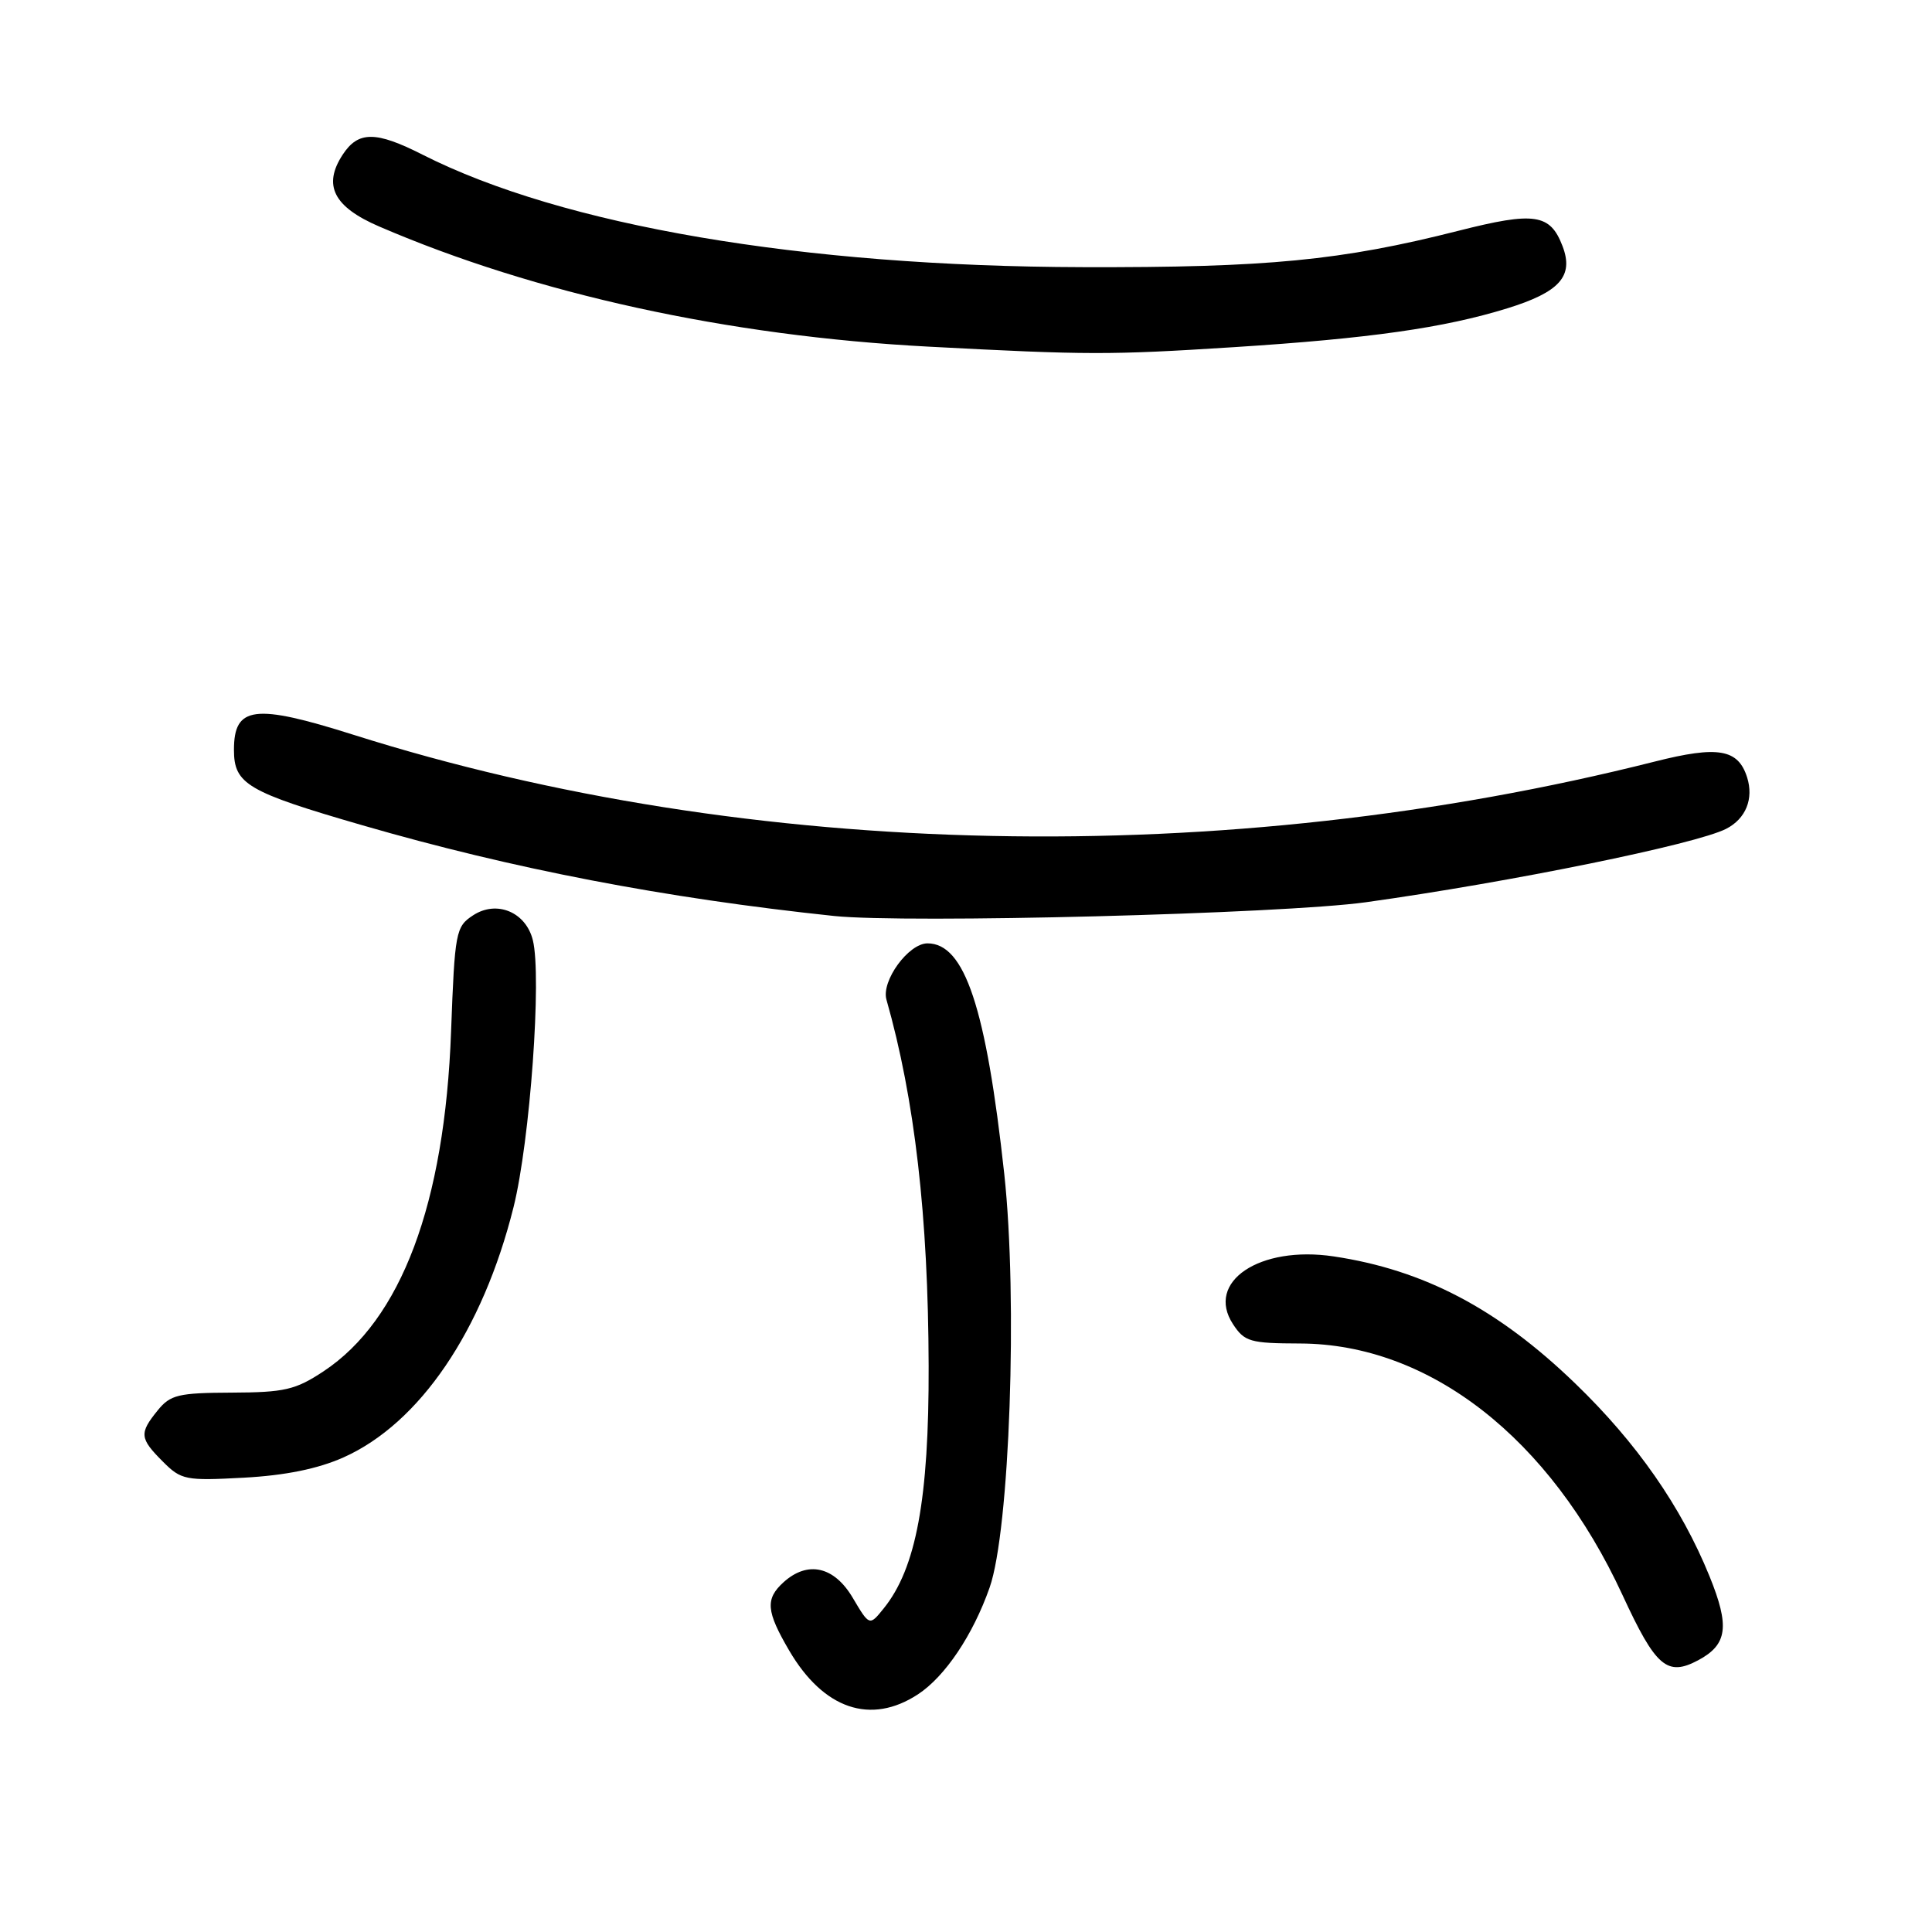 <?xml version="1.0" encoding="UTF-8" standalone="no"?>
<!DOCTYPE svg PUBLIC "-//W3C//DTD SVG 1.1//EN" "http://www.w3.org/Graphics/SVG/1.1/DTD/svg11.dtd" >
<svg xmlns="http://www.w3.org/2000/svg" xmlns:xlink="http://www.w3.org/1999/xlink" version="1.1" viewBox="0 0 256 256">
 <g >
 <path fill="currentColor"
d=" M 121.63 224.51 C 125.23 222.15 128.92 216.65 131.13 210.36 C 133.79 202.79 134.87 172.14 133.07 155.55 C 130.66 133.52 127.83 125.00 122.90 125.00 C 120.38 125.00 116.75 129.98 117.46 132.46 C 121.20 145.60 123.00 161.17 123.05 181.00 C 123.10 198.62 121.39 207.82 117.09 213.13 C 115.21 215.46 115.21 215.46 113.00 211.73 C 110.54 207.55 107.03 206.76 103.83 209.65 C 101.38 211.87 101.52 213.50 104.58 218.72 C 109.13 226.48 115.38 228.60 121.63 224.51 Z  M 225.04 219.98 C 228.90 217.91 229.22 215.50 226.51 208.84 C 222.78 199.66 216.88 191.18 208.73 183.32 C 198.50 173.44 188.68 168.27 176.72 166.48 C 166.89 165.01 159.70 169.85 163.38 175.46 C 164.91 177.79 165.65 178.00 172.27 178.02 C 189.41 178.08 205.37 190.53 214.98 211.33 C 219.40 220.90 220.90 222.19 225.04 219.98 Z  M 45.50 193.12 C 55.61 188.61 63.96 176.33 68.05 159.94 C 70.23 151.19 71.81 129.36 70.60 124.56 C 69.67 120.84 65.80 119.24 62.68 121.29 C 60.39 122.79 60.26 123.47 59.77 136.68 C 58.93 159.53 53.16 174.89 42.88 181.70 C 39.15 184.17 37.70 184.50 30.71 184.53 C 23.63 184.56 22.57 184.81 20.89 186.89 C 18.43 189.92 18.50 190.59 21.58 193.67 C 24.01 196.11 24.59 196.22 32.33 195.80 C 37.83 195.50 42.13 194.62 45.50 193.12 Z  M 181.00 119.55 C 200.16 116.88 224.74 111.87 228.73 109.82 C 231.33 108.49 232.40 105.84 231.50 103.00 C 230.31 99.25 227.65 98.79 219.27 100.91 C 162.35 115.29 99.36 113.99 46.86 97.37 C 33.72 93.21 31.00 93.55 31.00 99.36 C 31.00 103.90 32.75 104.93 48.01 109.35 C 67.95 115.13 88.06 119.00 110.50 121.37 C 120.07 122.38 169.93 121.09 181.00 119.55 Z  M 163.50 46.00 C 181.49 44.85 191.33 43.45 199.71 40.86 C 206.67 38.71 208.56 36.59 207.05 32.63 C 205.41 28.32 203.34 28.02 193.25 30.58 C 177.73 34.52 167.93 35.47 143.50 35.40 C 106.28 35.31 74.55 29.90 55.98 20.49 C 49.79 17.35 47.47 17.35 45.41 20.49 C 42.75 24.55 44.20 27.41 50.24 30.01 C 70.94 38.94 96.50 44.53 123.00 45.93 C 144.17 47.05 147.00 47.05 163.50 46.00 Z "/>
</g>
</svg>